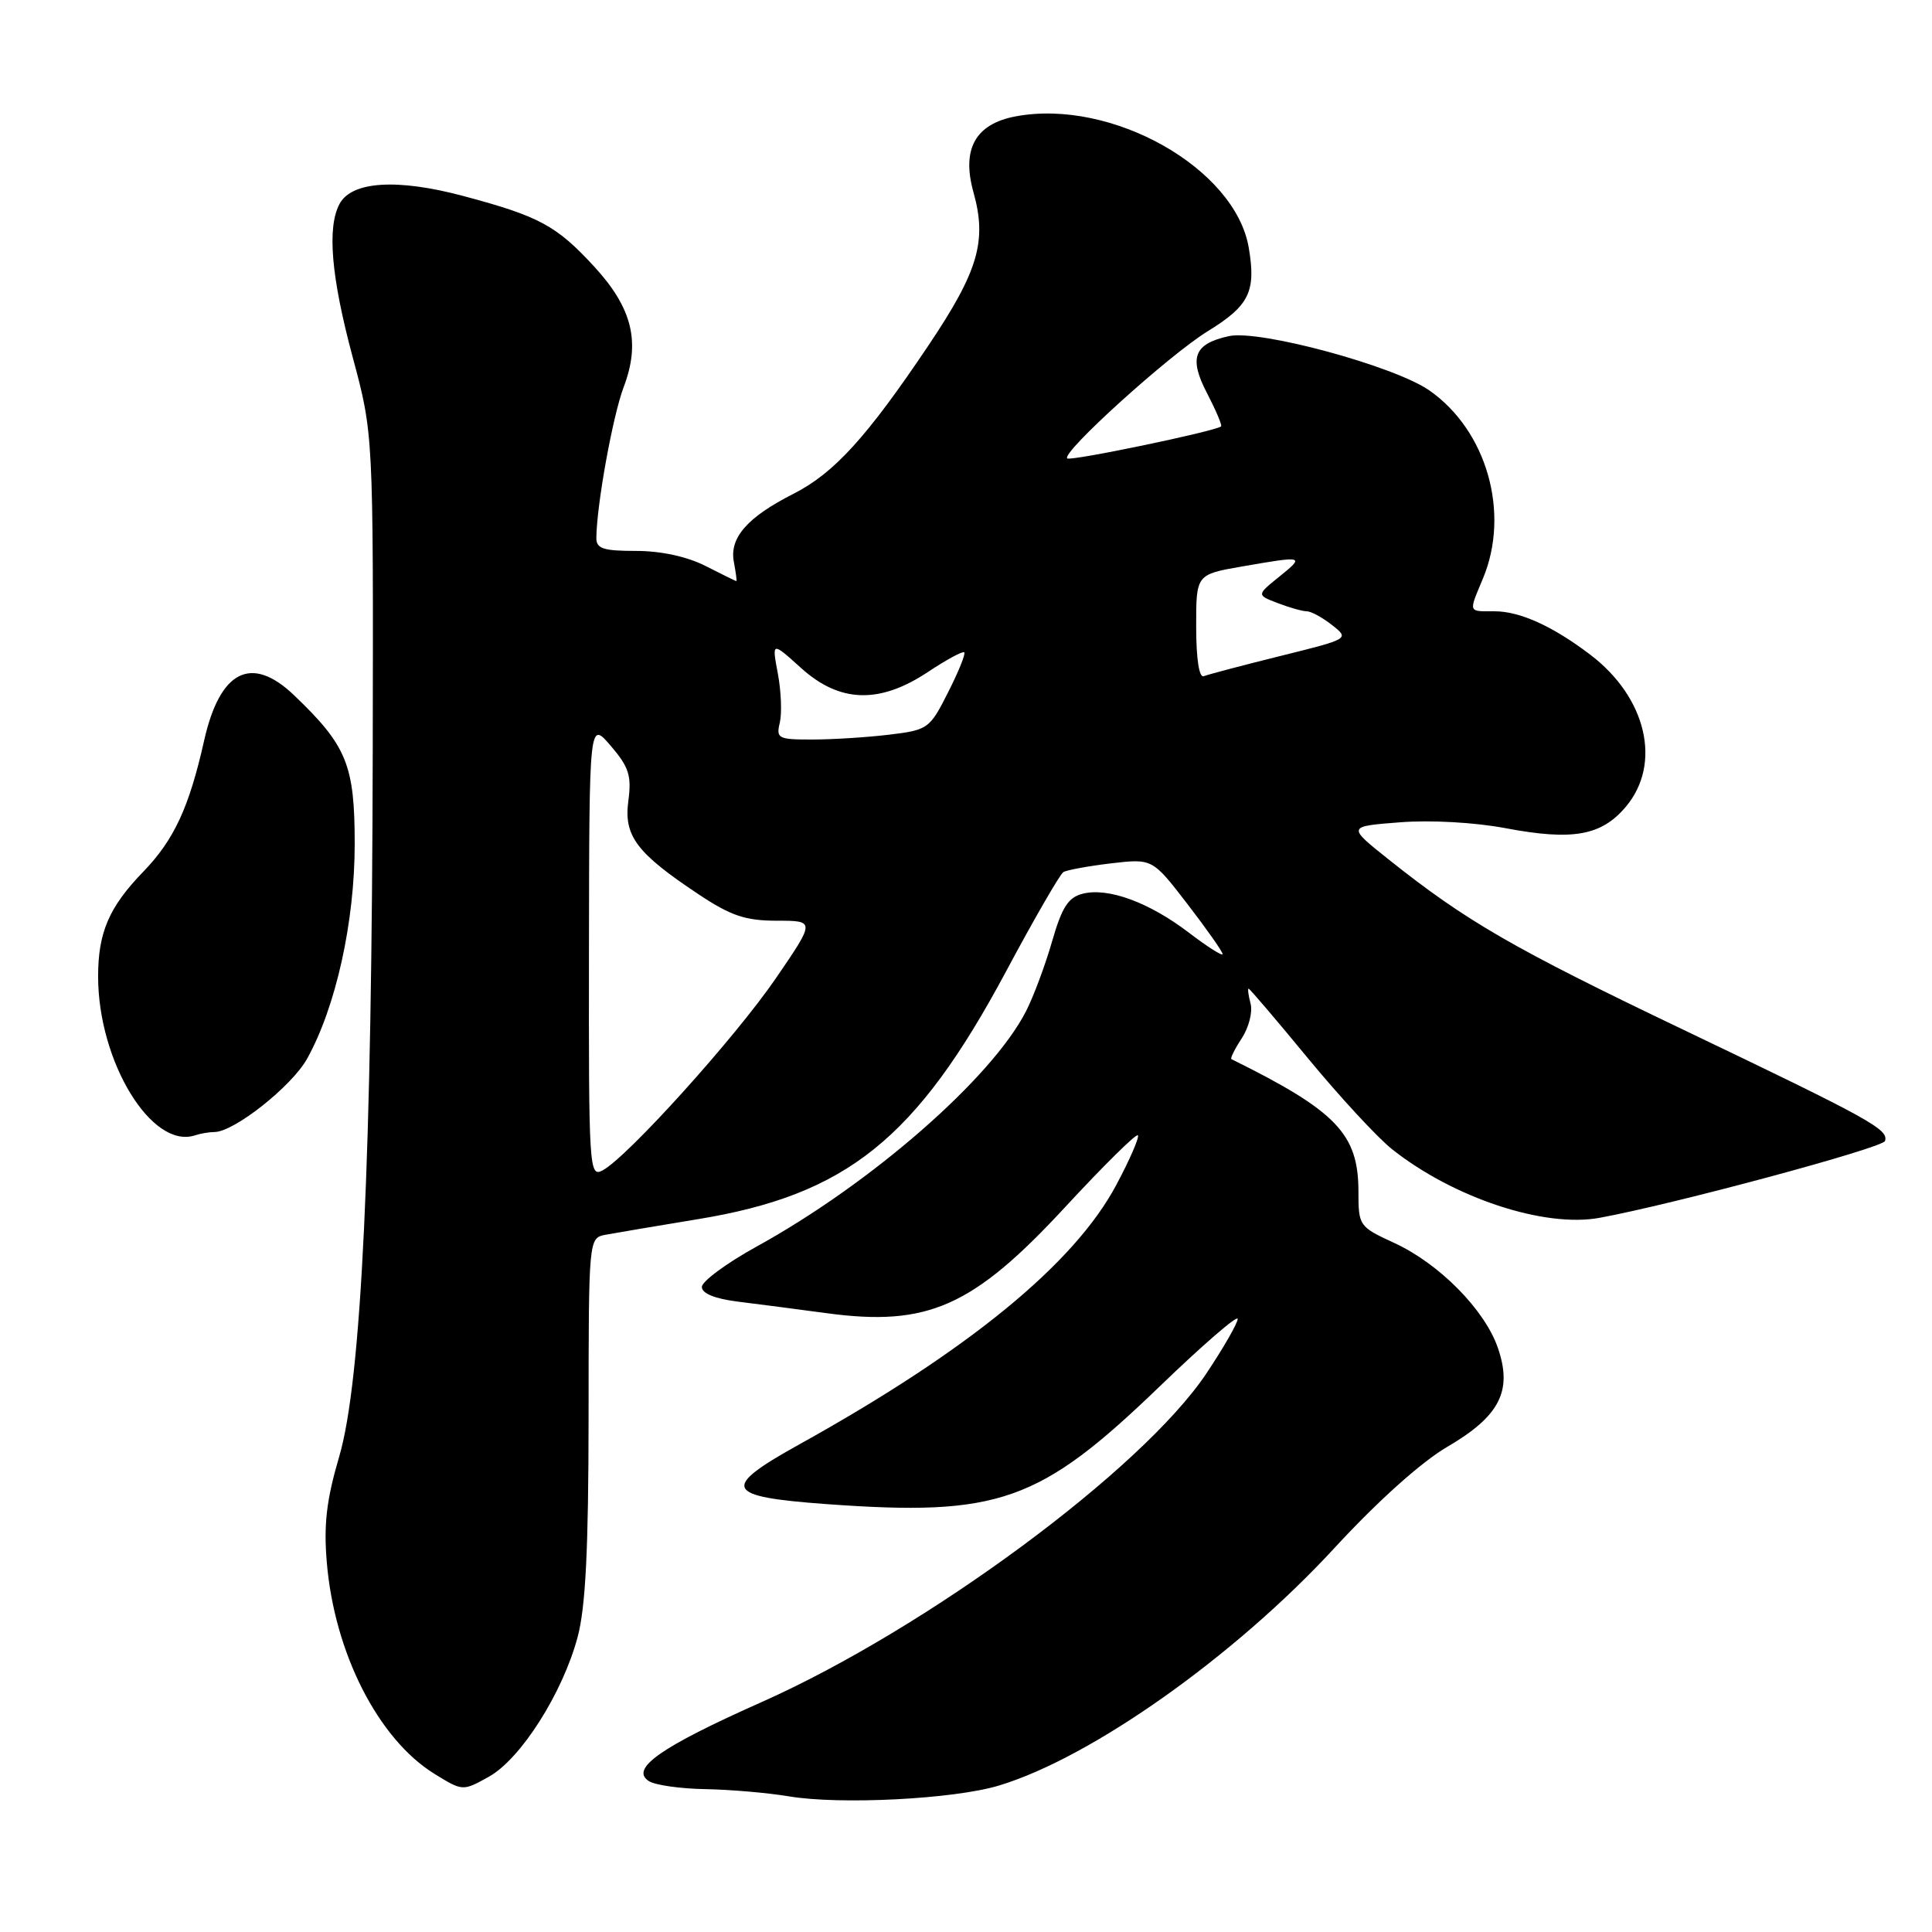 <?xml version="1.0" encoding="UTF-8" standalone="no"?>
<!DOCTYPE svg PUBLIC "-//W3C//DTD SVG 1.1//EN" "http://www.w3.org/Graphics/SVG/1.1/DTD/svg11.dtd" >
<svg xmlns="http://www.w3.org/2000/svg" xmlns:xlink="http://www.w3.org/1999/xlink" version="1.1" viewBox="0 0 256 256">
 <g >
 <path fill="currentColor"
d=" M 132.38 236.59 C 144.63 232.89 163.64 219.43 176.82 205.12 C 182.54 198.92 188.32 193.73 191.76 191.72 C 198.73 187.65 200.44 184.31 198.48 178.61 C 196.74 173.55 190.71 167.44 184.75 164.70 C 180.09 162.55 180.00 162.43 180.00 157.90 C 180.00 150.25 177.11 147.23 163.17 140.34 C 162.99 140.25 163.60 139.01 164.54 137.58 C 165.47 136.16 166.00 134.10 165.71 133.00 C 165.42 131.90 165.30 131.00 165.45 131.00 C 165.59 131.00 169.14 135.16 173.33 140.25 C 177.53 145.34 182.54 150.76 184.47 152.29 C 192.60 158.73 204.62 162.71 211.94 161.37 C 221.72 159.58 249.46 152.11 249.77 151.19 C 250.28 149.65 247.91 148.34 223.00 136.42 C 200.48 125.65 194.28 122.07 184.00 113.88 C 178.50 109.50 178.50 109.50 185.50 108.96 C 189.56 108.64 195.44 108.97 199.50 109.74 C 208.40 111.42 212.20 110.74 215.44 106.89 C 220.23 101.19 218.18 92.42 210.73 86.76 C 205.77 82.98 201.40 81.00 198.05 81.00 C 194.49 81.00 194.58 81.25 196.50 76.65 C 200.12 67.98 197.03 57.08 189.42 51.75 C 184.80 48.51 166.89 43.65 162.83 44.54 C 158.20 45.55 157.49 47.41 159.94 52.10 C 161.12 54.38 161.96 56.36 161.80 56.50 C 161.06 57.14 141.81 61.15 141.41 60.74 C 140.63 59.96 154.91 47.04 160.03 43.89 C 165.54 40.50 166.45 38.64 165.47 32.84 C 163.69 22.29 147.29 13.03 134.58 15.42 C 129.24 16.42 127.39 19.75 128.99 25.48 C 130.80 31.94 129.63 35.93 123.04 45.75 C 114.87 57.92 110.52 62.70 105.14 65.43 C 99.01 68.54 96.63 71.26 97.24 74.46 C 97.50 75.86 97.66 77.00 97.57 77.00 C 97.49 77.00 95.66 76.10 93.50 75.00 C 91.04 73.75 87.60 73.00 84.29 73.00 C 79.91 73.00 79.00 72.70 79.02 71.25 C 79.07 66.83 81.20 55.09 82.64 51.29 C 84.90 45.34 83.79 40.82 78.74 35.33 C 73.72 29.88 71.48 28.67 61.43 25.98 C 52.64 23.63 46.60 24.01 44.99 27.02 C 43.32 30.15 43.88 36.69 46.73 47.32 C 49.47 57.50 49.47 57.50 49.39 99.00 C 49.29 153.60 47.90 182.93 44.95 192.99 C 43.26 198.73 42.88 202.00 43.30 206.99 C 44.30 219.01 50.11 230.43 57.56 235.04 C 61.31 237.35 61.31 237.35 64.77 235.43 C 69.01 233.07 74.56 224.33 76.54 216.91 C 77.60 212.93 77.98 205.23 77.99 187.77 C 78.00 164.04 78.00 164.04 80.25 163.61 C 81.49 163.38 86.98 162.45 92.46 161.55 C 112.20 158.32 121.42 150.91 133.29 128.75 C 137.02 121.77 140.45 115.84 140.90 115.56 C 141.36 115.28 144.20 114.76 147.21 114.40 C 152.70 113.76 152.70 113.76 157.35 119.80 C 159.91 123.13 162.00 126.10 162.00 126.42 C 162.00 126.73 159.99 125.46 157.54 123.59 C 152.28 119.57 146.84 117.57 143.47 118.42 C 141.55 118.90 140.71 120.20 139.40 124.76 C 138.49 127.92 136.94 132.07 135.95 134.00 C 131.41 142.87 115.48 156.79 100.25 165.18 C 96.26 167.38 93.00 169.79 93.00 170.53 C 93.00 171.39 94.72 172.09 97.75 172.47 C 100.36 172.79 105.65 173.48 109.50 174.00 C 122.96 175.82 128.93 173.16 141.22 159.86 C 146.24 154.44 150.53 150.20 150.77 150.43 C 151.00 150.67 149.72 153.63 147.91 157.02 C 142.34 167.47 128.31 178.95 106.00 191.34 C 95.43 197.20 95.92 198.31 109.50 199.30 C 132.35 200.96 137.71 199.07 153.63 183.74 C 159.33 178.24 164.00 174.20 164.00 174.76 C 164.00 175.32 162.14 178.56 159.86 181.98 C 151.35 194.71 122.87 215.76 100.93 225.53 C 87.49 231.51 83.41 234.38 86.00 236.02 C 86.83 236.54 90.20 237.02 93.50 237.07 C 96.80 237.13 101.75 237.56 104.50 238.02 C 111.30 239.17 126.42 238.40 132.38 236.59 Z  M 28.41 150.00 C 31.00 150.00 38.66 143.94 40.69 140.29 C 44.51 133.42 47.00 122.17 47.00 111.83 C 47.00 101.35 45.96 98.81 38.95 92.11 C 33.31 86.72 29.14 88.83 27.05 98.12 C 25.06 106.99 23.06 111.29 18.99 115.50 C 14.45 120.19 13.00 123.55 13.00 129.38 C 13.00 140.67 20.10 152.32 25.83 150.44 C 26.56 150.20 27.72 150.00 28.41 150.00 Z  M 78.04 125.79 C 78.08 95.50 78.08 95.50 80.93 98.83 C 83.34 101.64 83.70 102.79 83.26 106.12 C 82.63 110.77 84.35 113.05 92.64 118.55 C 96.86 121.35 98.80 122.00 102.94 122.00 C 108.03 122.00 108.03 122.00 102.77 129.68 C 97.36 137.56 83.14 153.32 79.85 155.08 C 78.07 156.03 78.00 154.93 78.04 125.79 Z  M 103.33 95.75 C 103.62 94.51 103.51 91.59 103.07 89.26 C 102.27 85.01 102.27 85.01 106.14 88.51 C 111.27 93.14 116.52 93.31 122.96 89.04 C 125.41 87.41 127.57 86.24 127.77 86.44 C 127.97 86.64 127.00 89.03 125.62 91.75 C 123.19 96.57 122.96 96.73 117.81 97.35 C 114.89 97.70 110.31 97.99 107.64 97.99 C 103.11 98.00 102.82 97.85 103.33 95.75 Z  M 158.50 83.06 C 158.49 76.12 158.49 76.12 164.58 75.06 C 172.80 73.63 172.93 73.66 169.50 76.42 C 166.50 78.84 166.50 78.84 169.32 79.92 C 170.86 80.51 172.59 81.00 173.16 81.00 C 173.72 81.00 175.23 81.82 176.50 82.82 C 178.82 84.65 178.82 84.65 169.66 86.92 C 164.62 88.17 160.05 89.38 159.50 89.60 C 158.89 89.84 158.50 87.28 158.50 83.06 Z "/>
</g>
</svg>